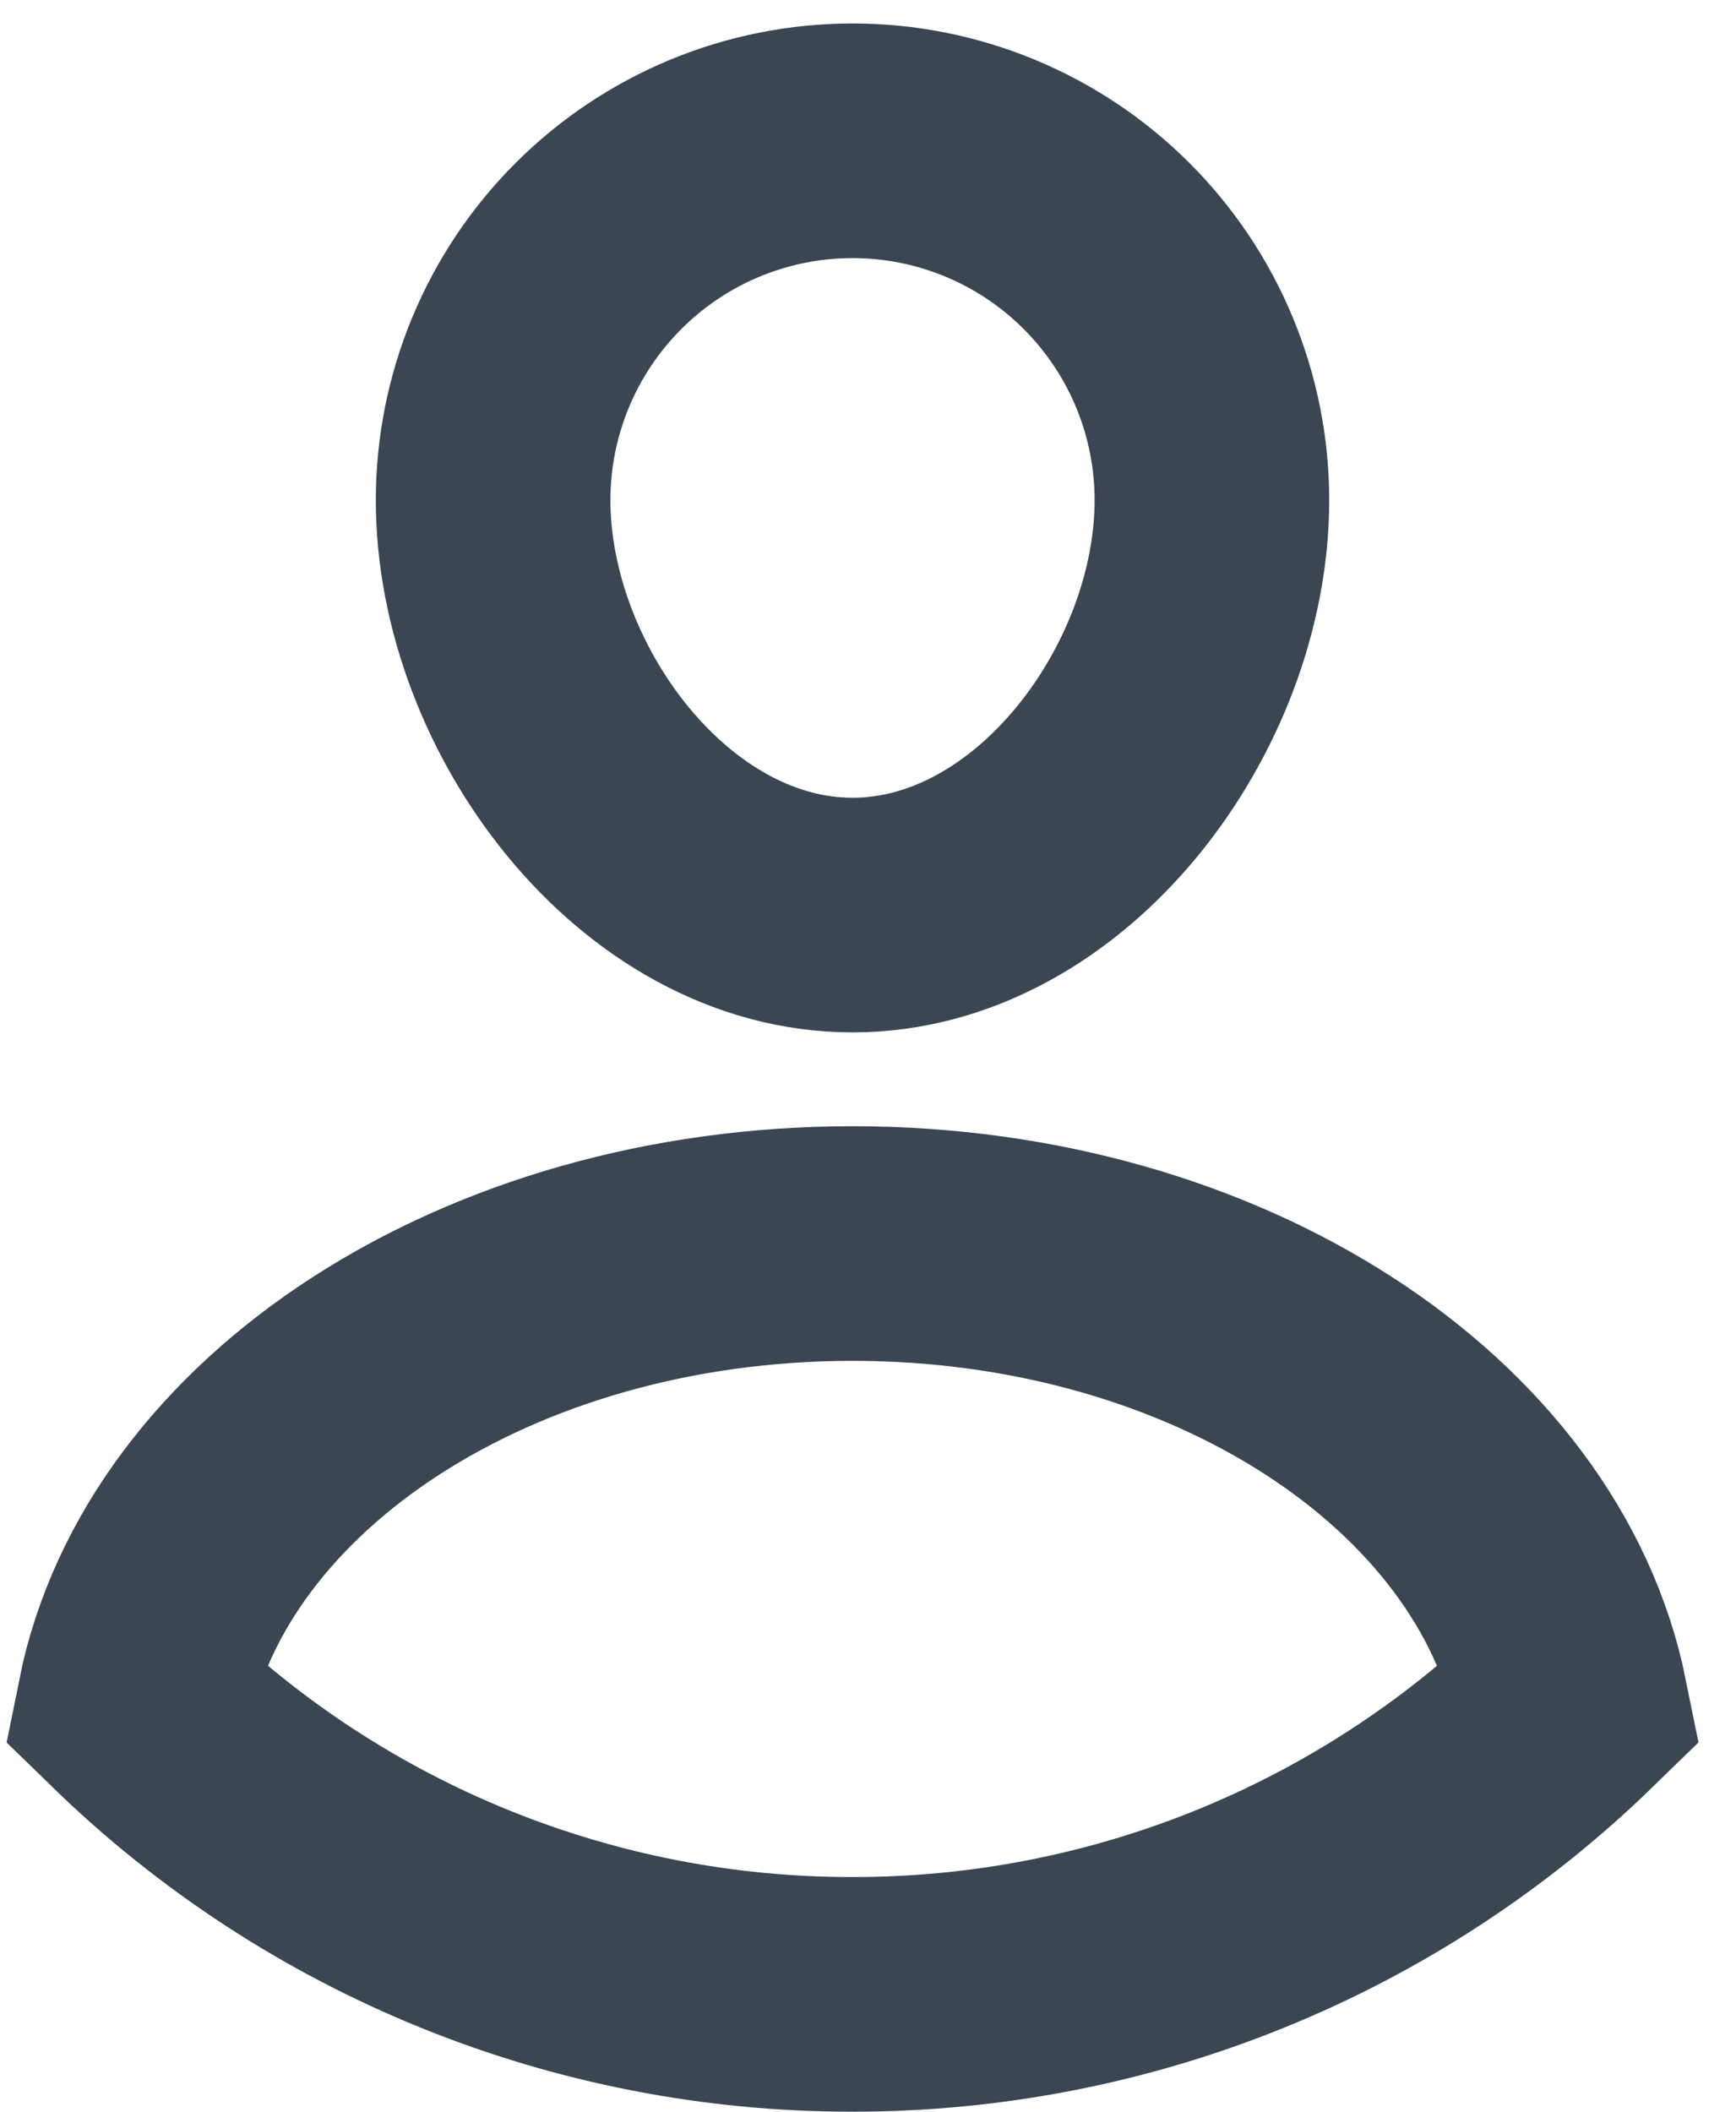 <svg width="37" height="45" viewBox="0 0 37 45" fill="none" xmlns="http://www.w3.org/2000/svg">
    <path d="M10.51 10.66C10.51 8.628 11.317 6.68 12.754 5.244C14.19 3.807 16.139 3 18.17 3C20.202 3 22.15 3.807 23.586 5.244C25.023 6.68 25.83 8.628 25.83 10.66C25.83 14.89 22.4 19.5 18.17 19.5C13.94 19.5 10.51 14.89 10.51 10.66Z" stroke="#3A4651" stroke-width="5" stroke-miterlimit="10"/>
    <path d="M18.17 42.5C23.888 42.505 29.381 40.277 33.48 36.29C32.36 30.75 25.94 26.5 18.17 26.5C10.4 26.5 3.97 30.75 2.86 36.29C6.957 40.279 12.452 42.507 18.17 42.5V42.5Z" stroke="#3A4651" stroke-width="5" stroke-miterlimit="10"/>
</svg>

